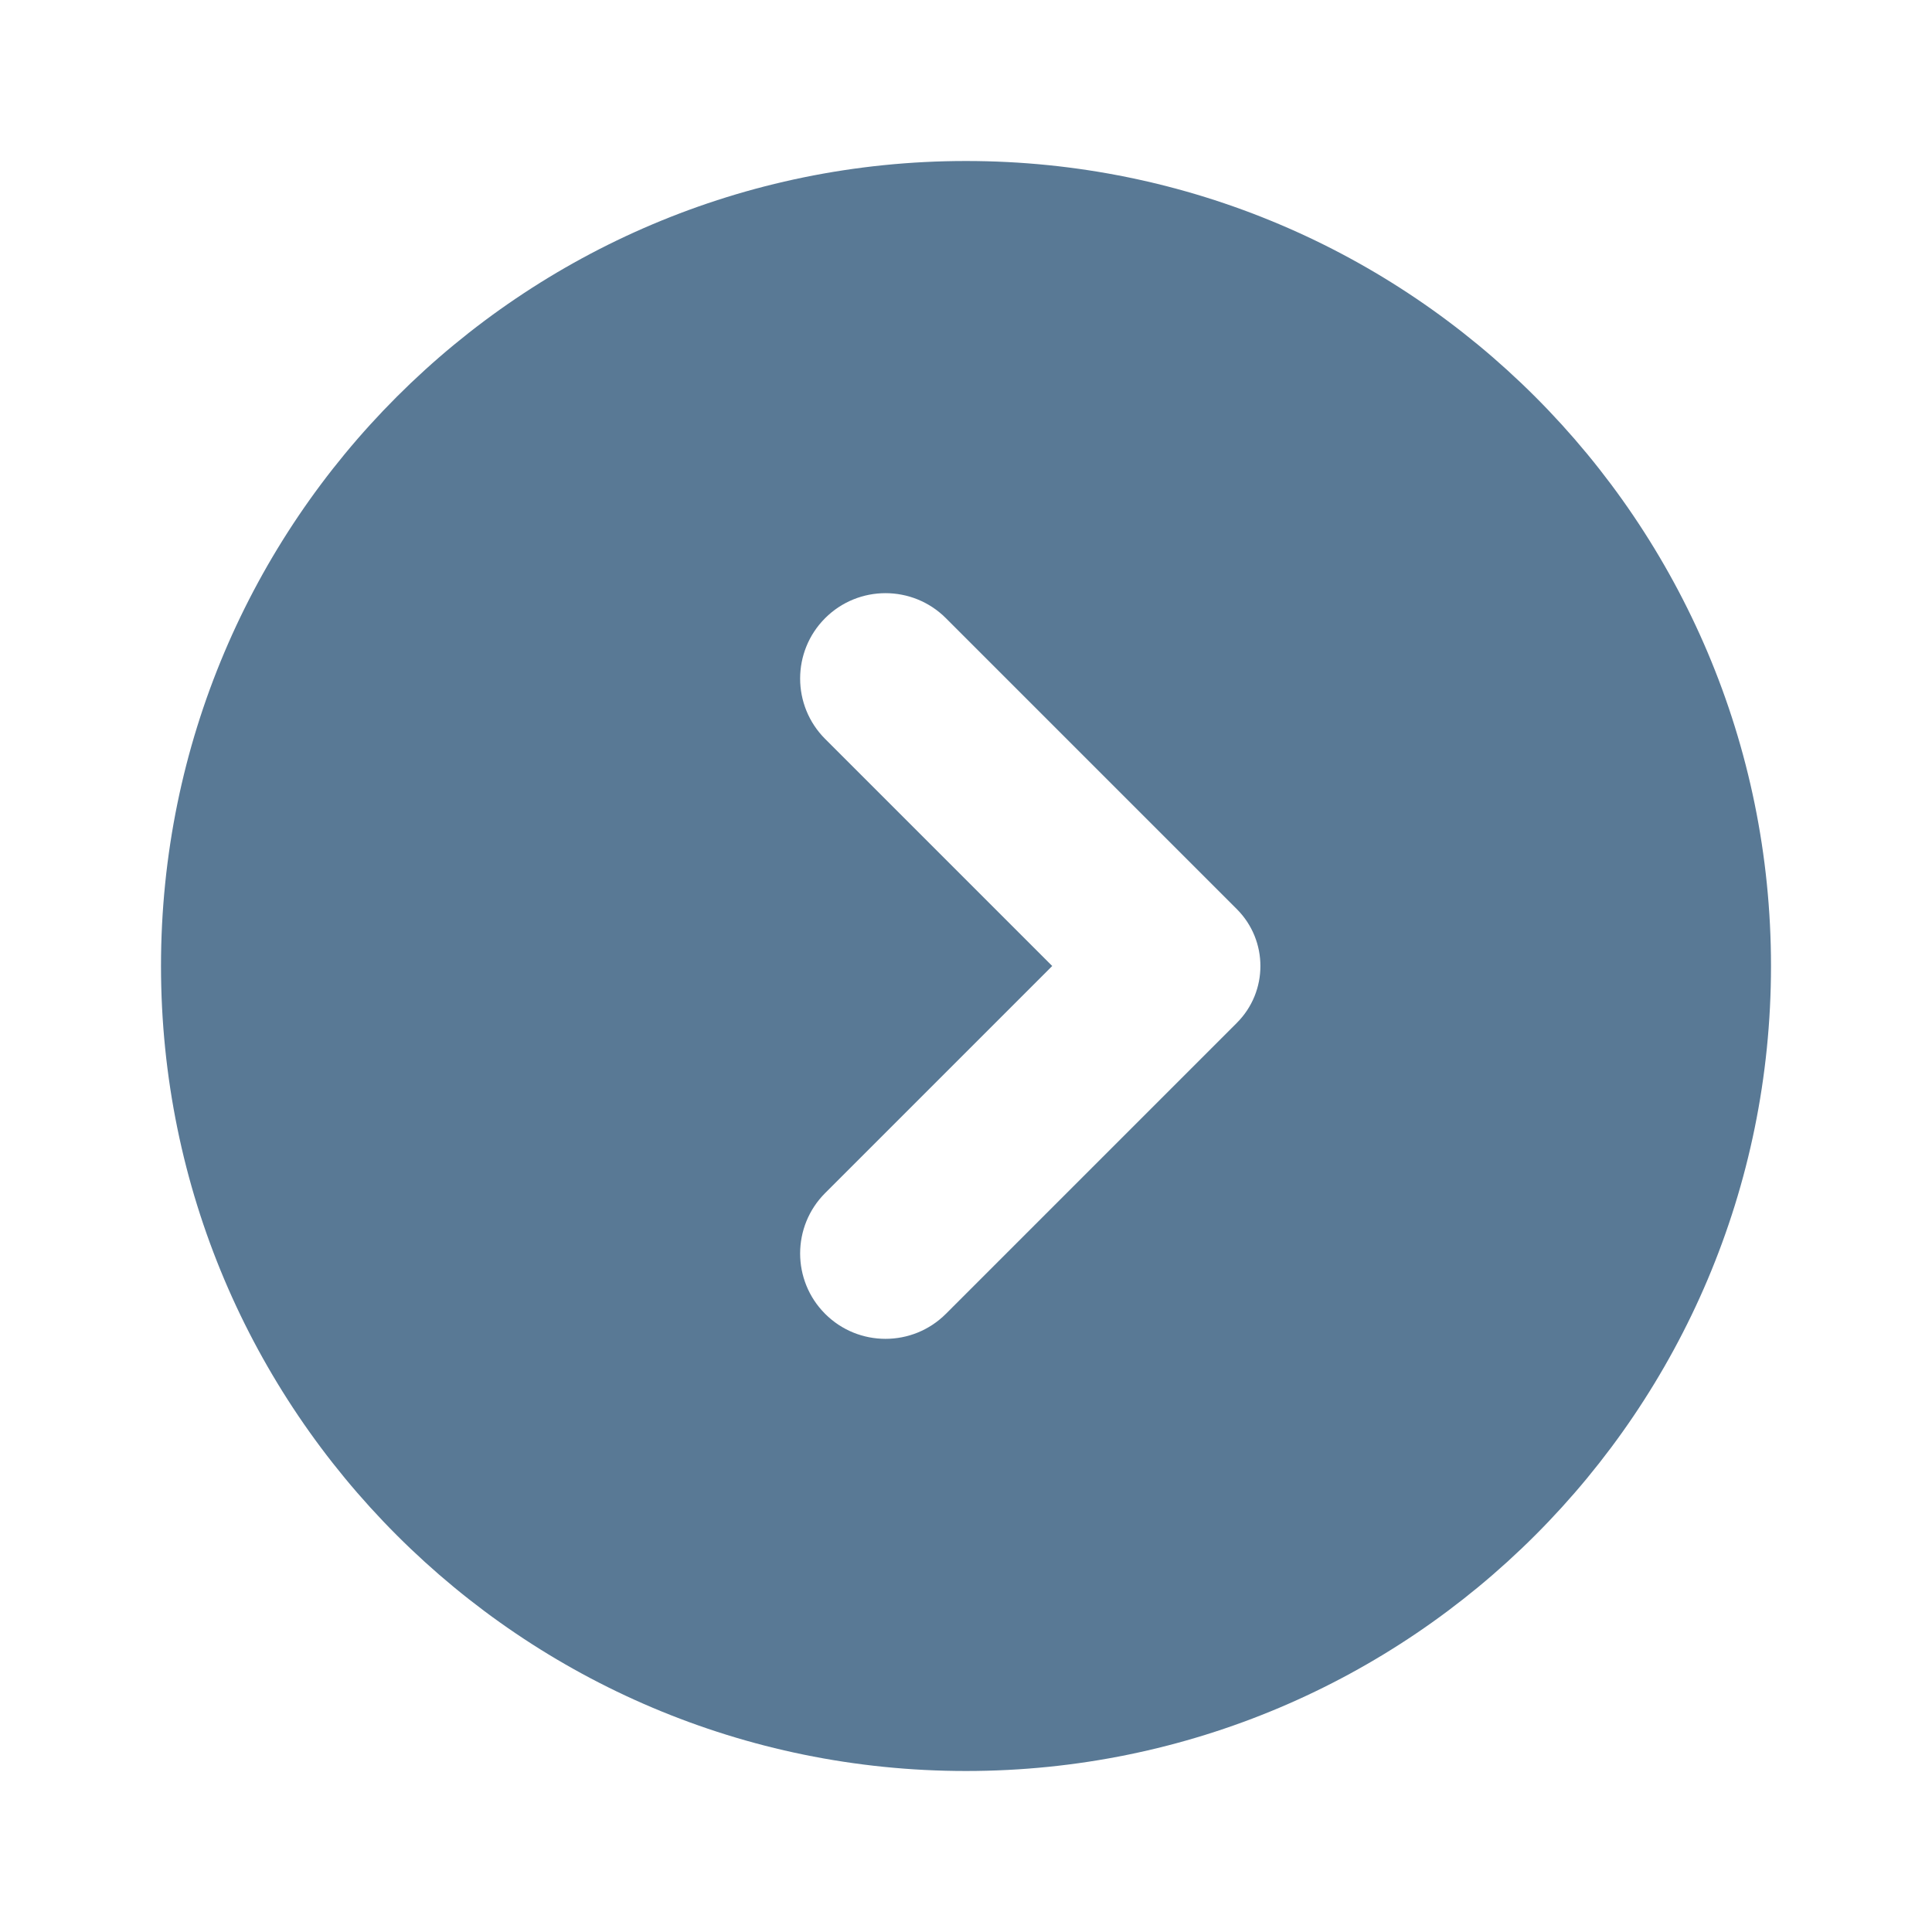 <svg xmlns="http://www.w3.org/2000/svg" x="0px" y="0px" width="24" height="24" viewBox="0 0 224 224" style=" fill:#000000;">
    <g fill="none" fill-rule="nonzero" stroke="none" stroke-width="1" stroke-linecap="butt" stroke-linejoin="miter" stroke-miterlimit="10" stroke-dasharray="" stroke-dashoffset="0" font-family="none" font-weight="none" font-size="none" text-anchor="none" style="mix-blend-mode: normal">
        <path d="M0,224v-224h224v224z" fill="none"></path>
        <g fill="#597995">
            <path d="M112,18.667c-51.548,0 -93.333,41.785 -93.333,93.333c0,51.548 41.785,93.333 93.333,93.333c51.548,0 93.333,-41.785 93.333,-93.333c0,-51.548 -41.785,-93.333 -93.333,-93.333zM95.667,152.329v0c-3.864,-3.864 -3.864,-10.136 0,-14l26.329,-26.329l-26.329,-26.329c-3.864,-3.864 -3.864,-10.136 0,-14v0c3.864,-3.864 10.136,-3.864 14,0l33.731,33.731c3.649,3.649 3.649,9.557 0,13.197l-33.731,33.731c-3.864,3.864 -10.136,3.864 -14,0z">
            </path>
        </g>
    </g>
</svg>